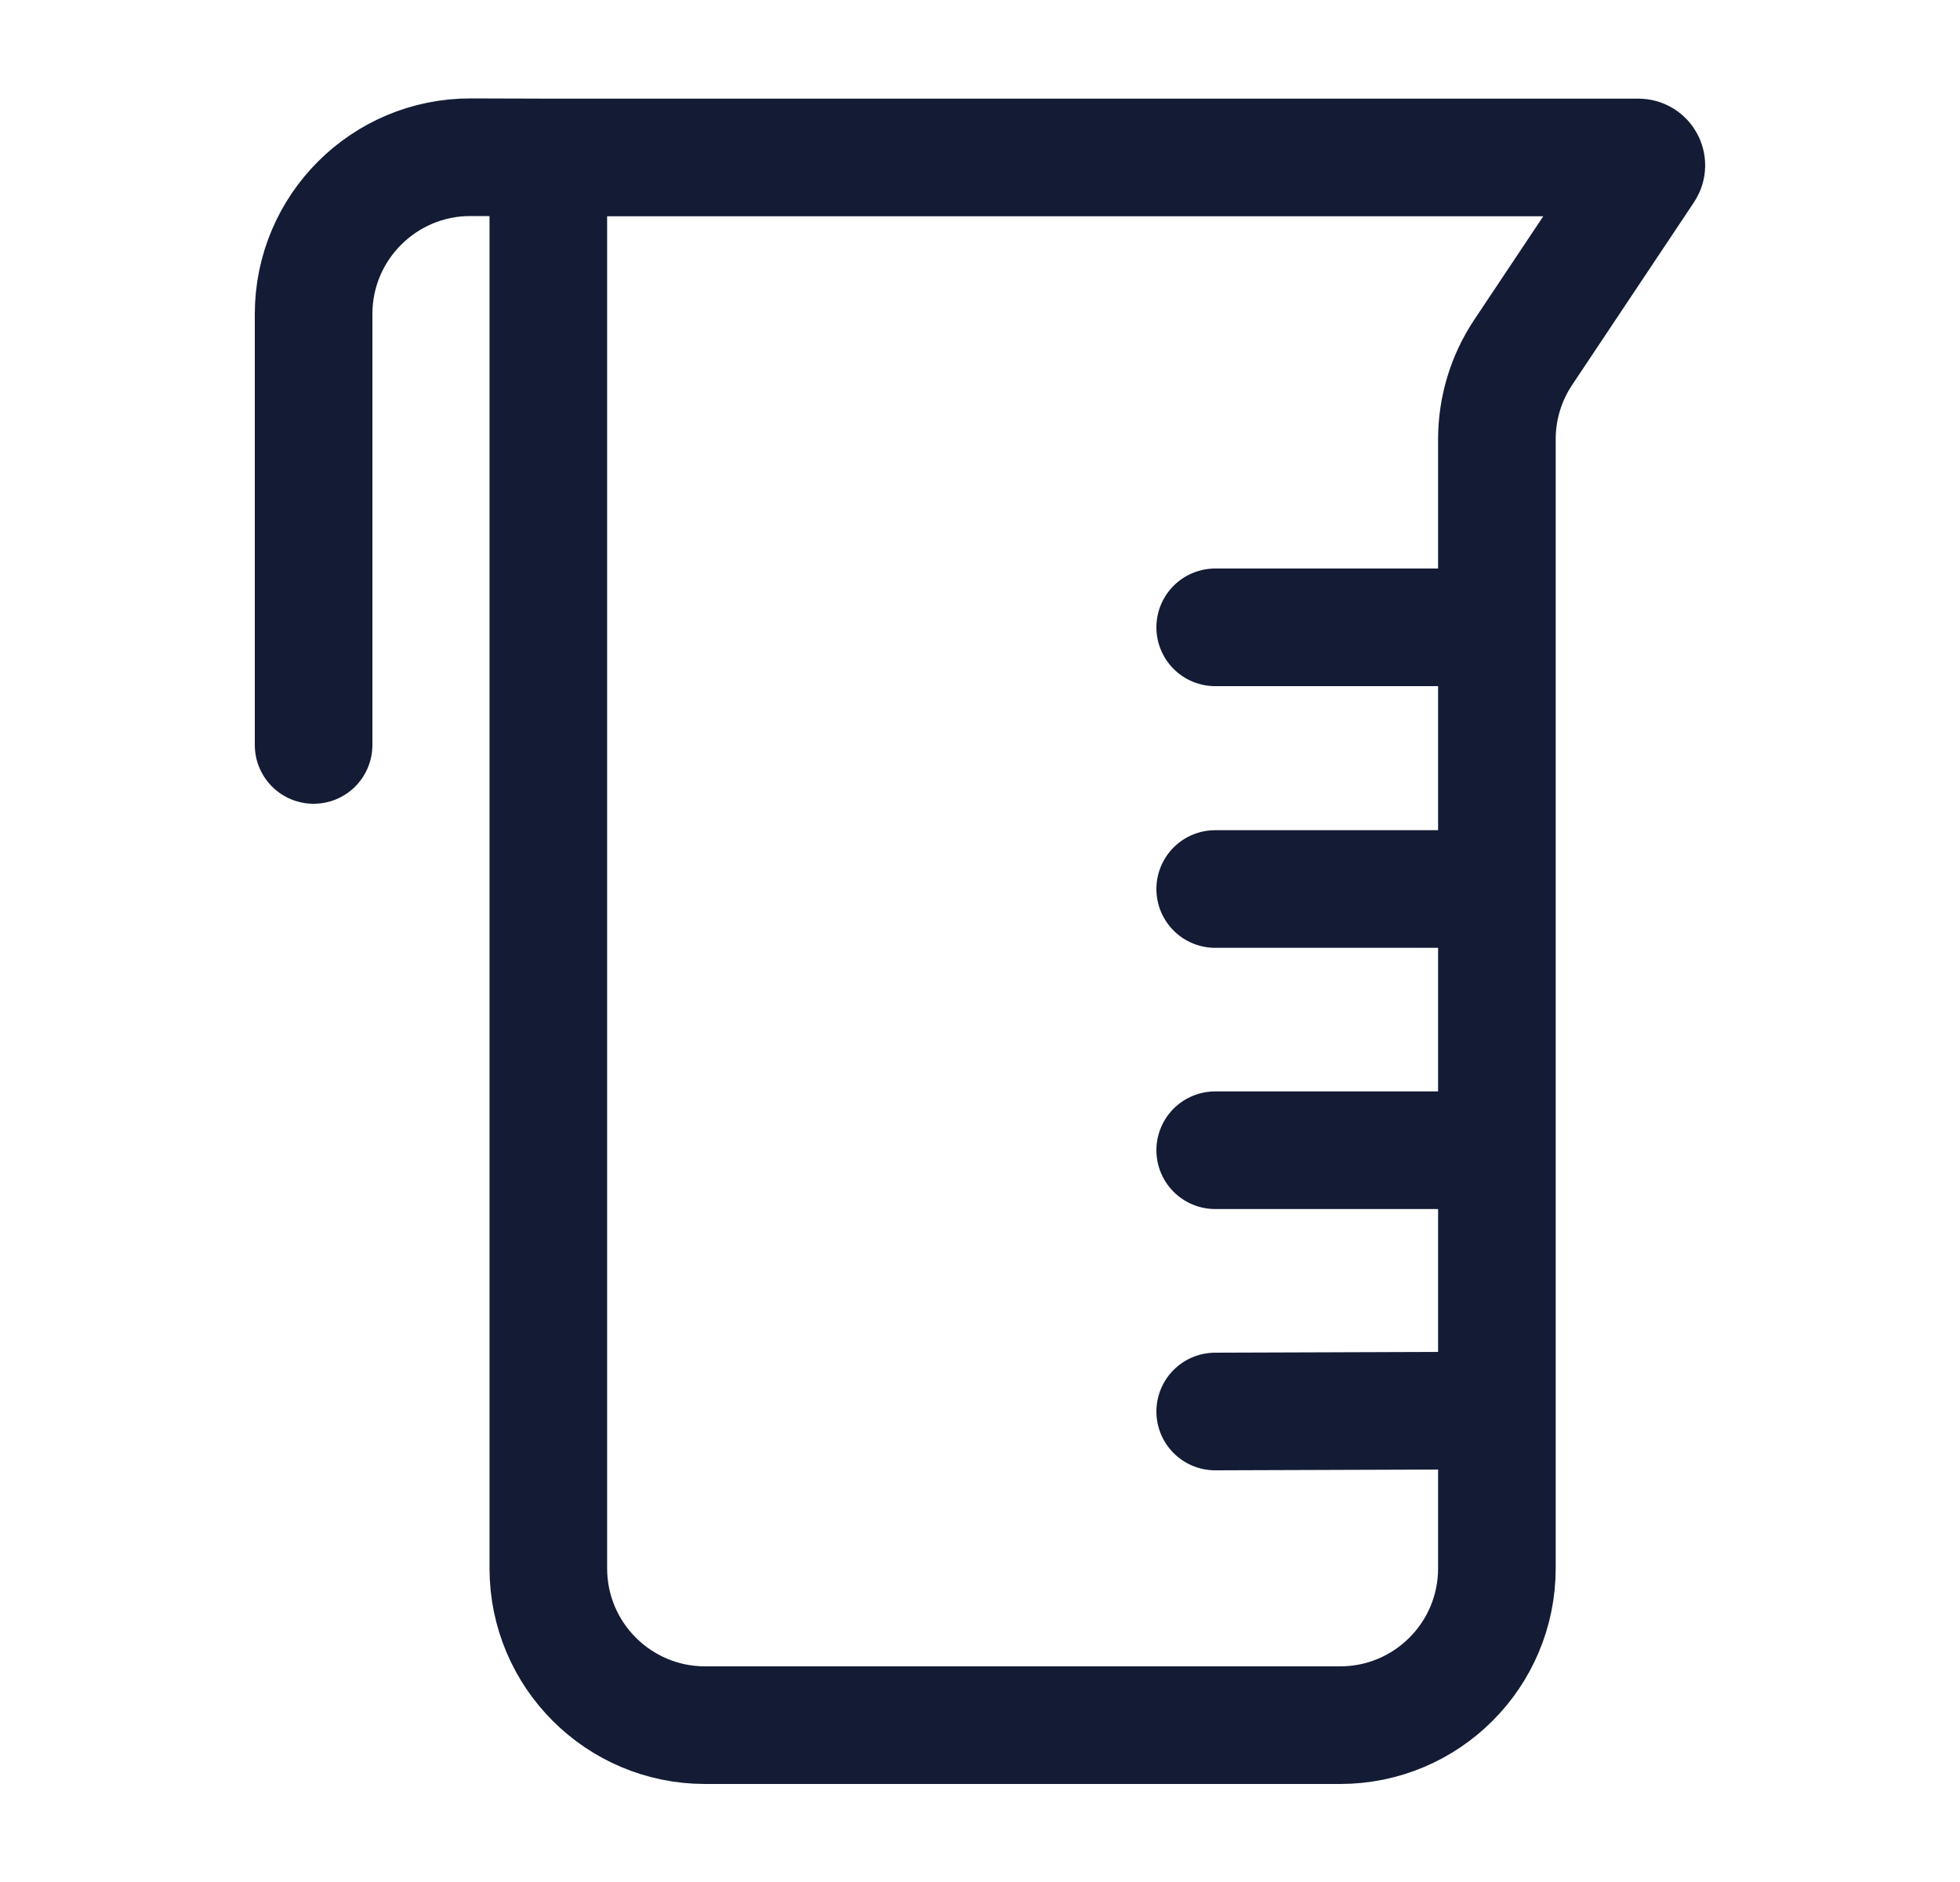 <svg width="25" height="24" viewBox="0 0 25 24" fill="none" xmlns="http://www.w3.org/2000/svg">
<path d="M19 8H15.5M19 11.337H15.5M19 14.668H15.5M19 17.988L15.5 18" stroke="#141B34" stroke-width="1.5" stroke-linecap="round" stroke-linejoin="round"/>
<path d="M4 9.5V4.005C4 2.899 4.899 2.002 6.005 2.005L6.994 2.008M6.994 2.008H20.899C20.979 2.008 21.027 2.097 20.983 2.163L19.43 4.491C19.21 4.82 19.093 5.206 19.093 5.601V20C19.093 21.105 18.198 22 17.093 22H8.994C7.89 22 6.994 21.105 6.994 20V2.008Z" stroke="#141B34" stroke-width="1.5" stroke-linecap="round" stroke-linejoin="round"/>
</svg>

